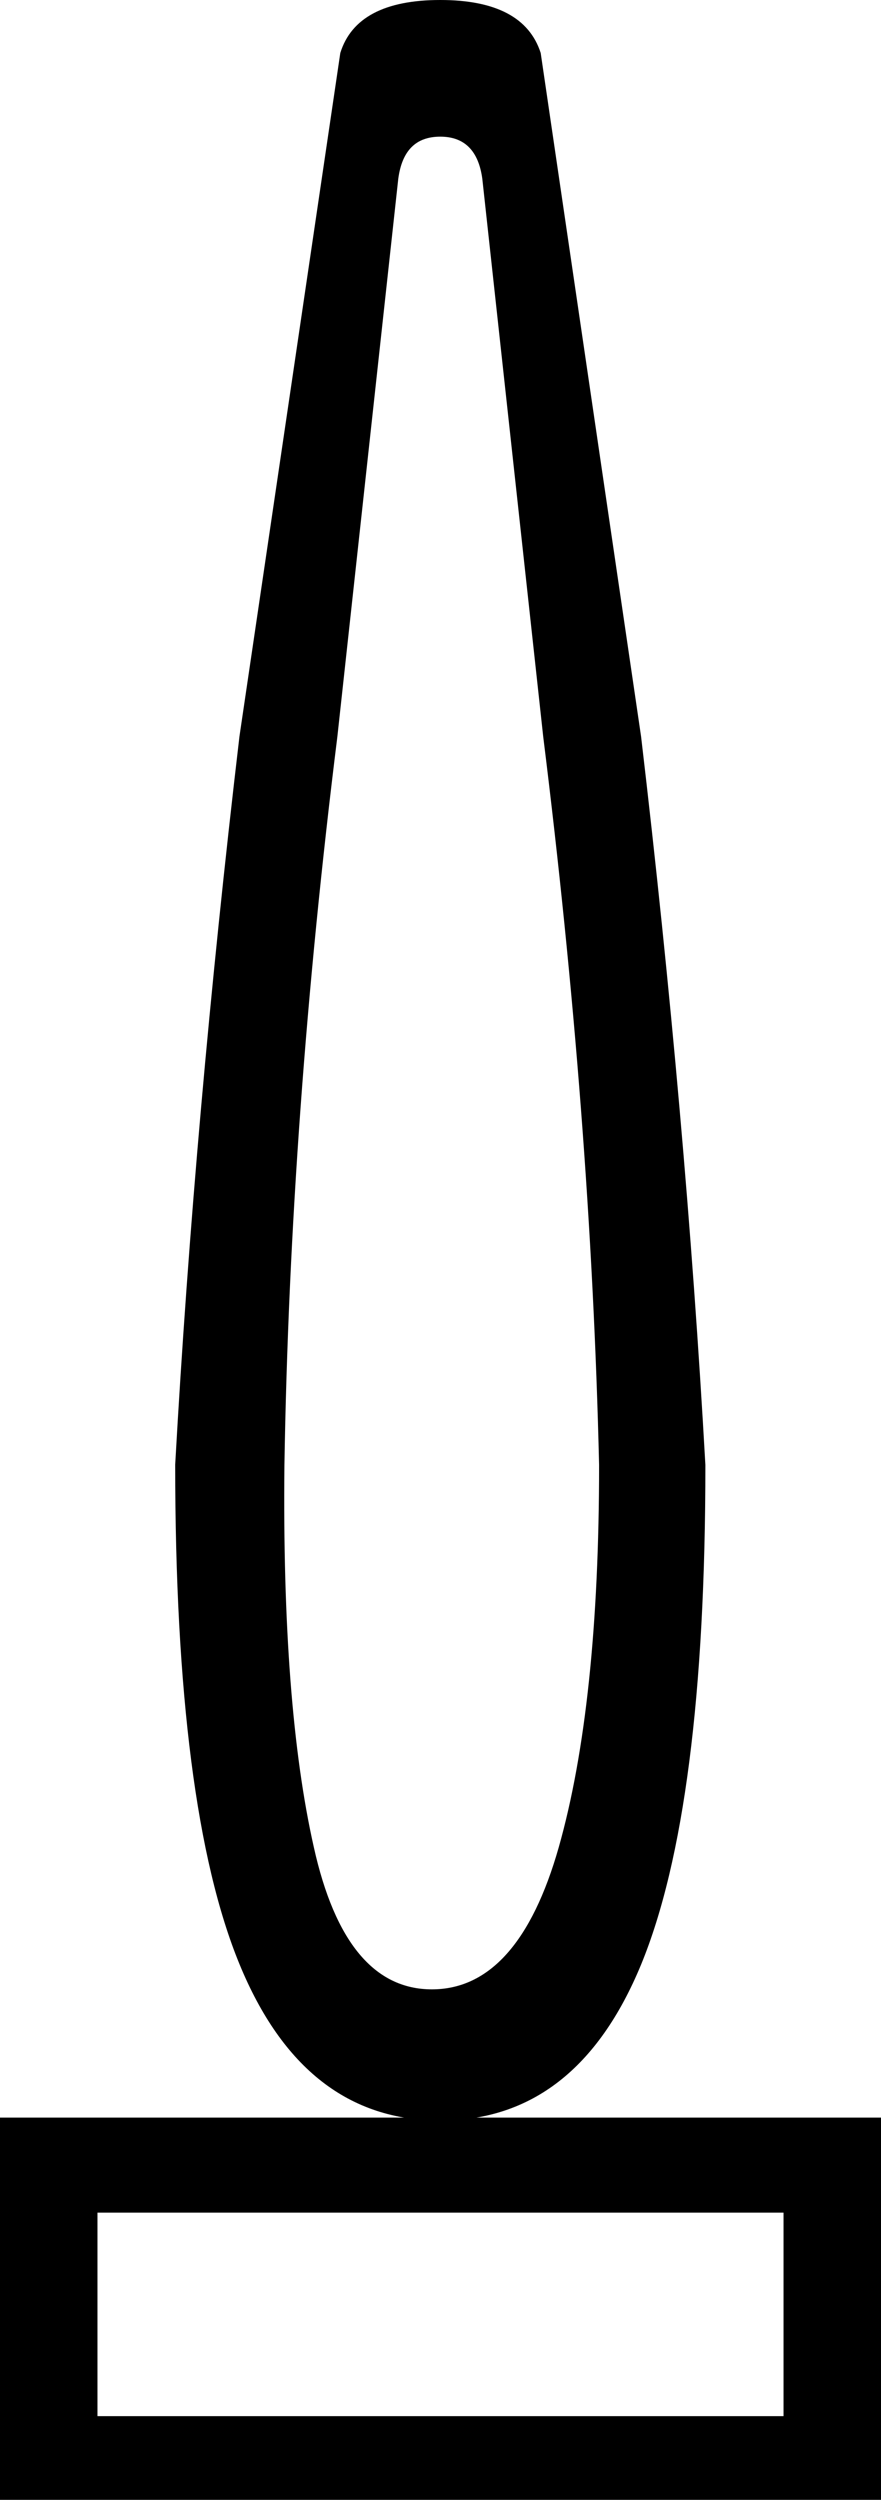 <svg xmlns="http://www.w3.org/2000/svg" viewBox="0 0 209.7 594.5"><path d="M104.8 504.3c-21.7 0-37.6-12.4-47.8-37.2-10.2-24.8-15.3-64.4-15.3-118.8 3.1-55.3 8.2-113 15.3-173.2L81 12.6C83.6 4.2 91.6 0 104.8 0s21.2 4.2 23.9 12.6l23.9 162.6c7.1 60.2 12.2 117.9 15.3 173.2 0 54.4-5.1 94-15.3 118.8-10.2 24.7-26.1 37.1-47.8 37.1zm104.9-.7v90.9H0v-90.9h209.7zm-106.9-30.5c13.7 0 23.8-11.3 30.2-33.8 6.4-22.6 9.6-52.9 9.6-90.9-1.3-55.3-5.8-113-13.3-173.2L114.8 42.5c-.9-6.6-4.2-10-10-10s-9.1 3.3-10 10L80.3 175.2c-7.5 60.2-11.7 117.9-12.6 173.2-.4 38 1.9 68.3 7 90.9 5 22.5 14.4 33.8 28.1 33.8zm83.7 101.5v-48.4H23.2v48.4h163.3z"/></svg>